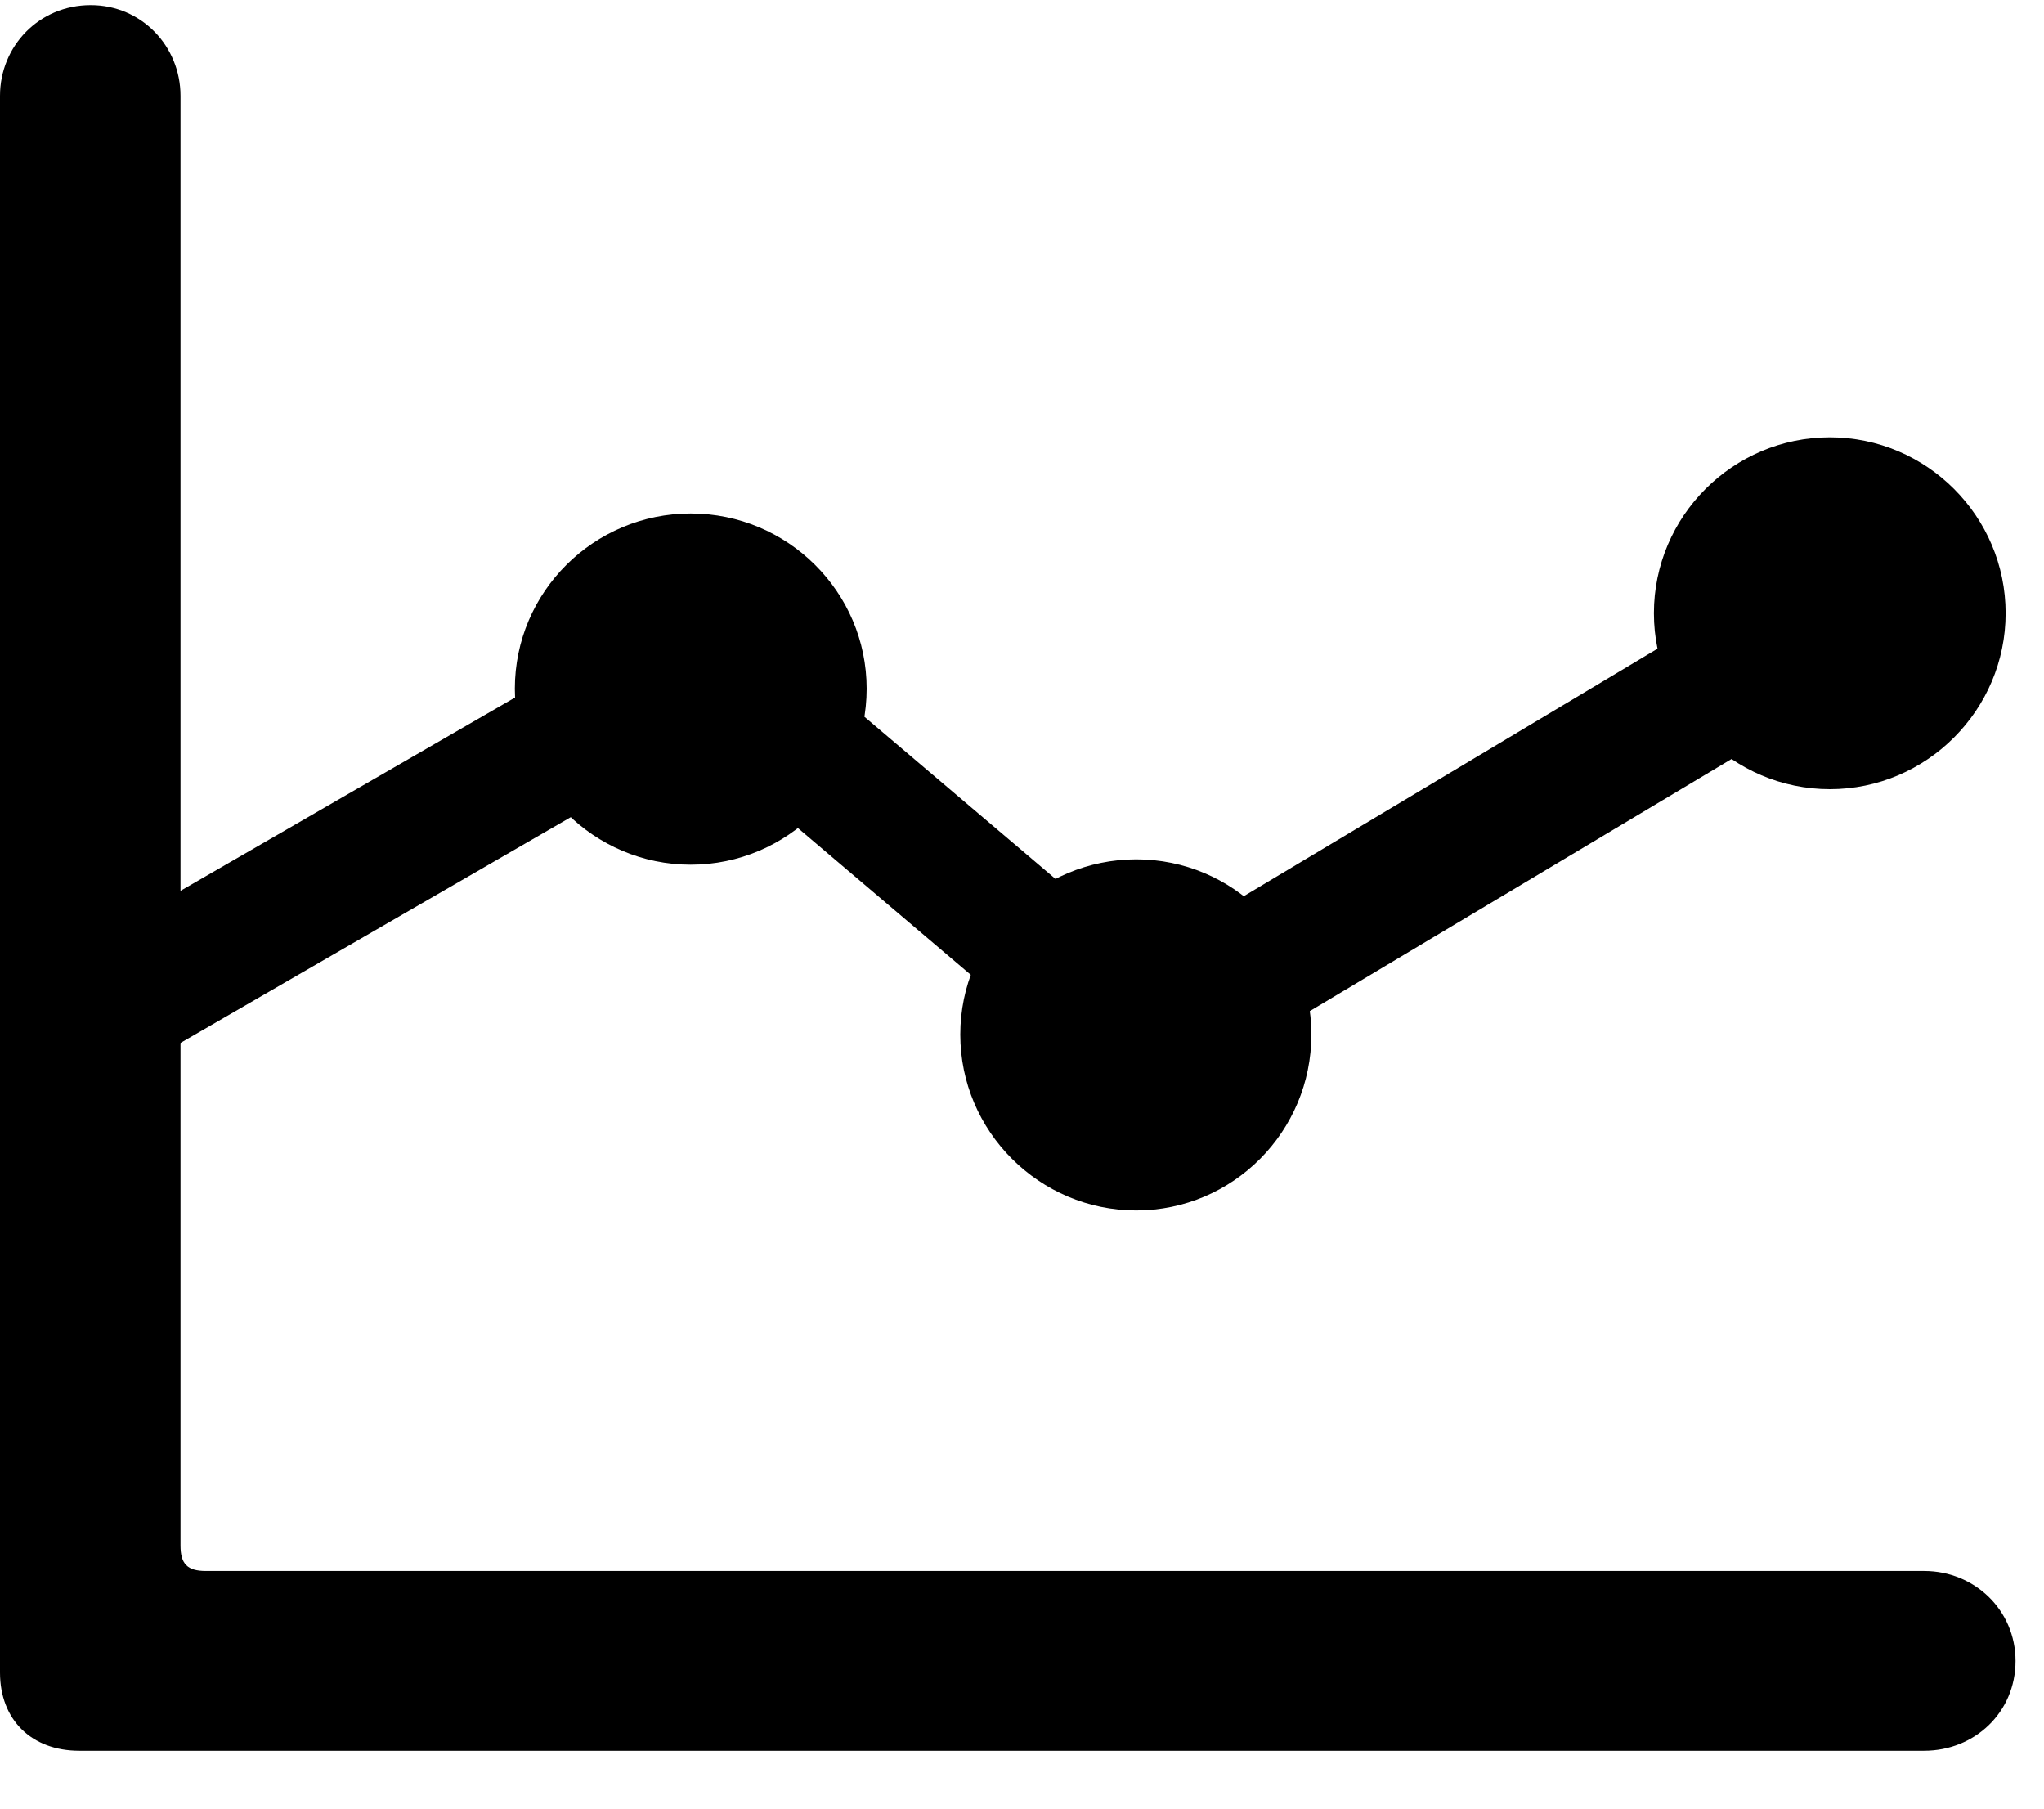 <svg width="26" height="23" viewBox="0 0 26 23" fill="none" xmlns="http://www.w3.org/2000/svg">
<path d="M1.256 13.864L8.882 9.454L14.449 14.18L24.29 8.299L23.408 6.859L14.568 12.146L9.024 7.442L1.256 11.929V13.864ZM8.786 10.996C10.017 10.996 11.024 9.991 11.024 8.758C11.024 7.527 10.017 6.53 8.786 6.53C7.554 6.53 6.549 7.527 6.549 8.758C6.549 9.991 7.554 10.996 8.786 10.996ZM14.453 15.393C15.685 15.393 16.681 14.389 16.681 13.156C16.681 11.925 15.685 10.928 14.453 10.928C13.222 10.928 12.215 11.925 12.215 13.156C12.215 14.389 13.222 15.393 14.453 15.393ZM23.276 10.036C24.507 10.036 25.512 9.029 25.512 7.798C25.512 6.566 24.507 5.561 23.276 5.561C22.043 5.561 21.038 6.566 21.038 7.798C21.038 9.029 22.043 10.036 23.276 10.036Z" fill="black"/>
<path d="M0 21.269C0 21.871 0.402 22.264 1.007 22.264H24.476C25.116 22.264 25.638 21.778 25.638 21.122C25.638 20.476 25.116 19.978 24.476 19.978H2.62C2.384 19.978 2.296 19.89 2.296 19.654V1.219C2.296 0.587 1.8 0.065 1.154 0.065C0.496 0.065 0 0.587 0 1.219V21.269Z" fill="black"/>
</svg>
